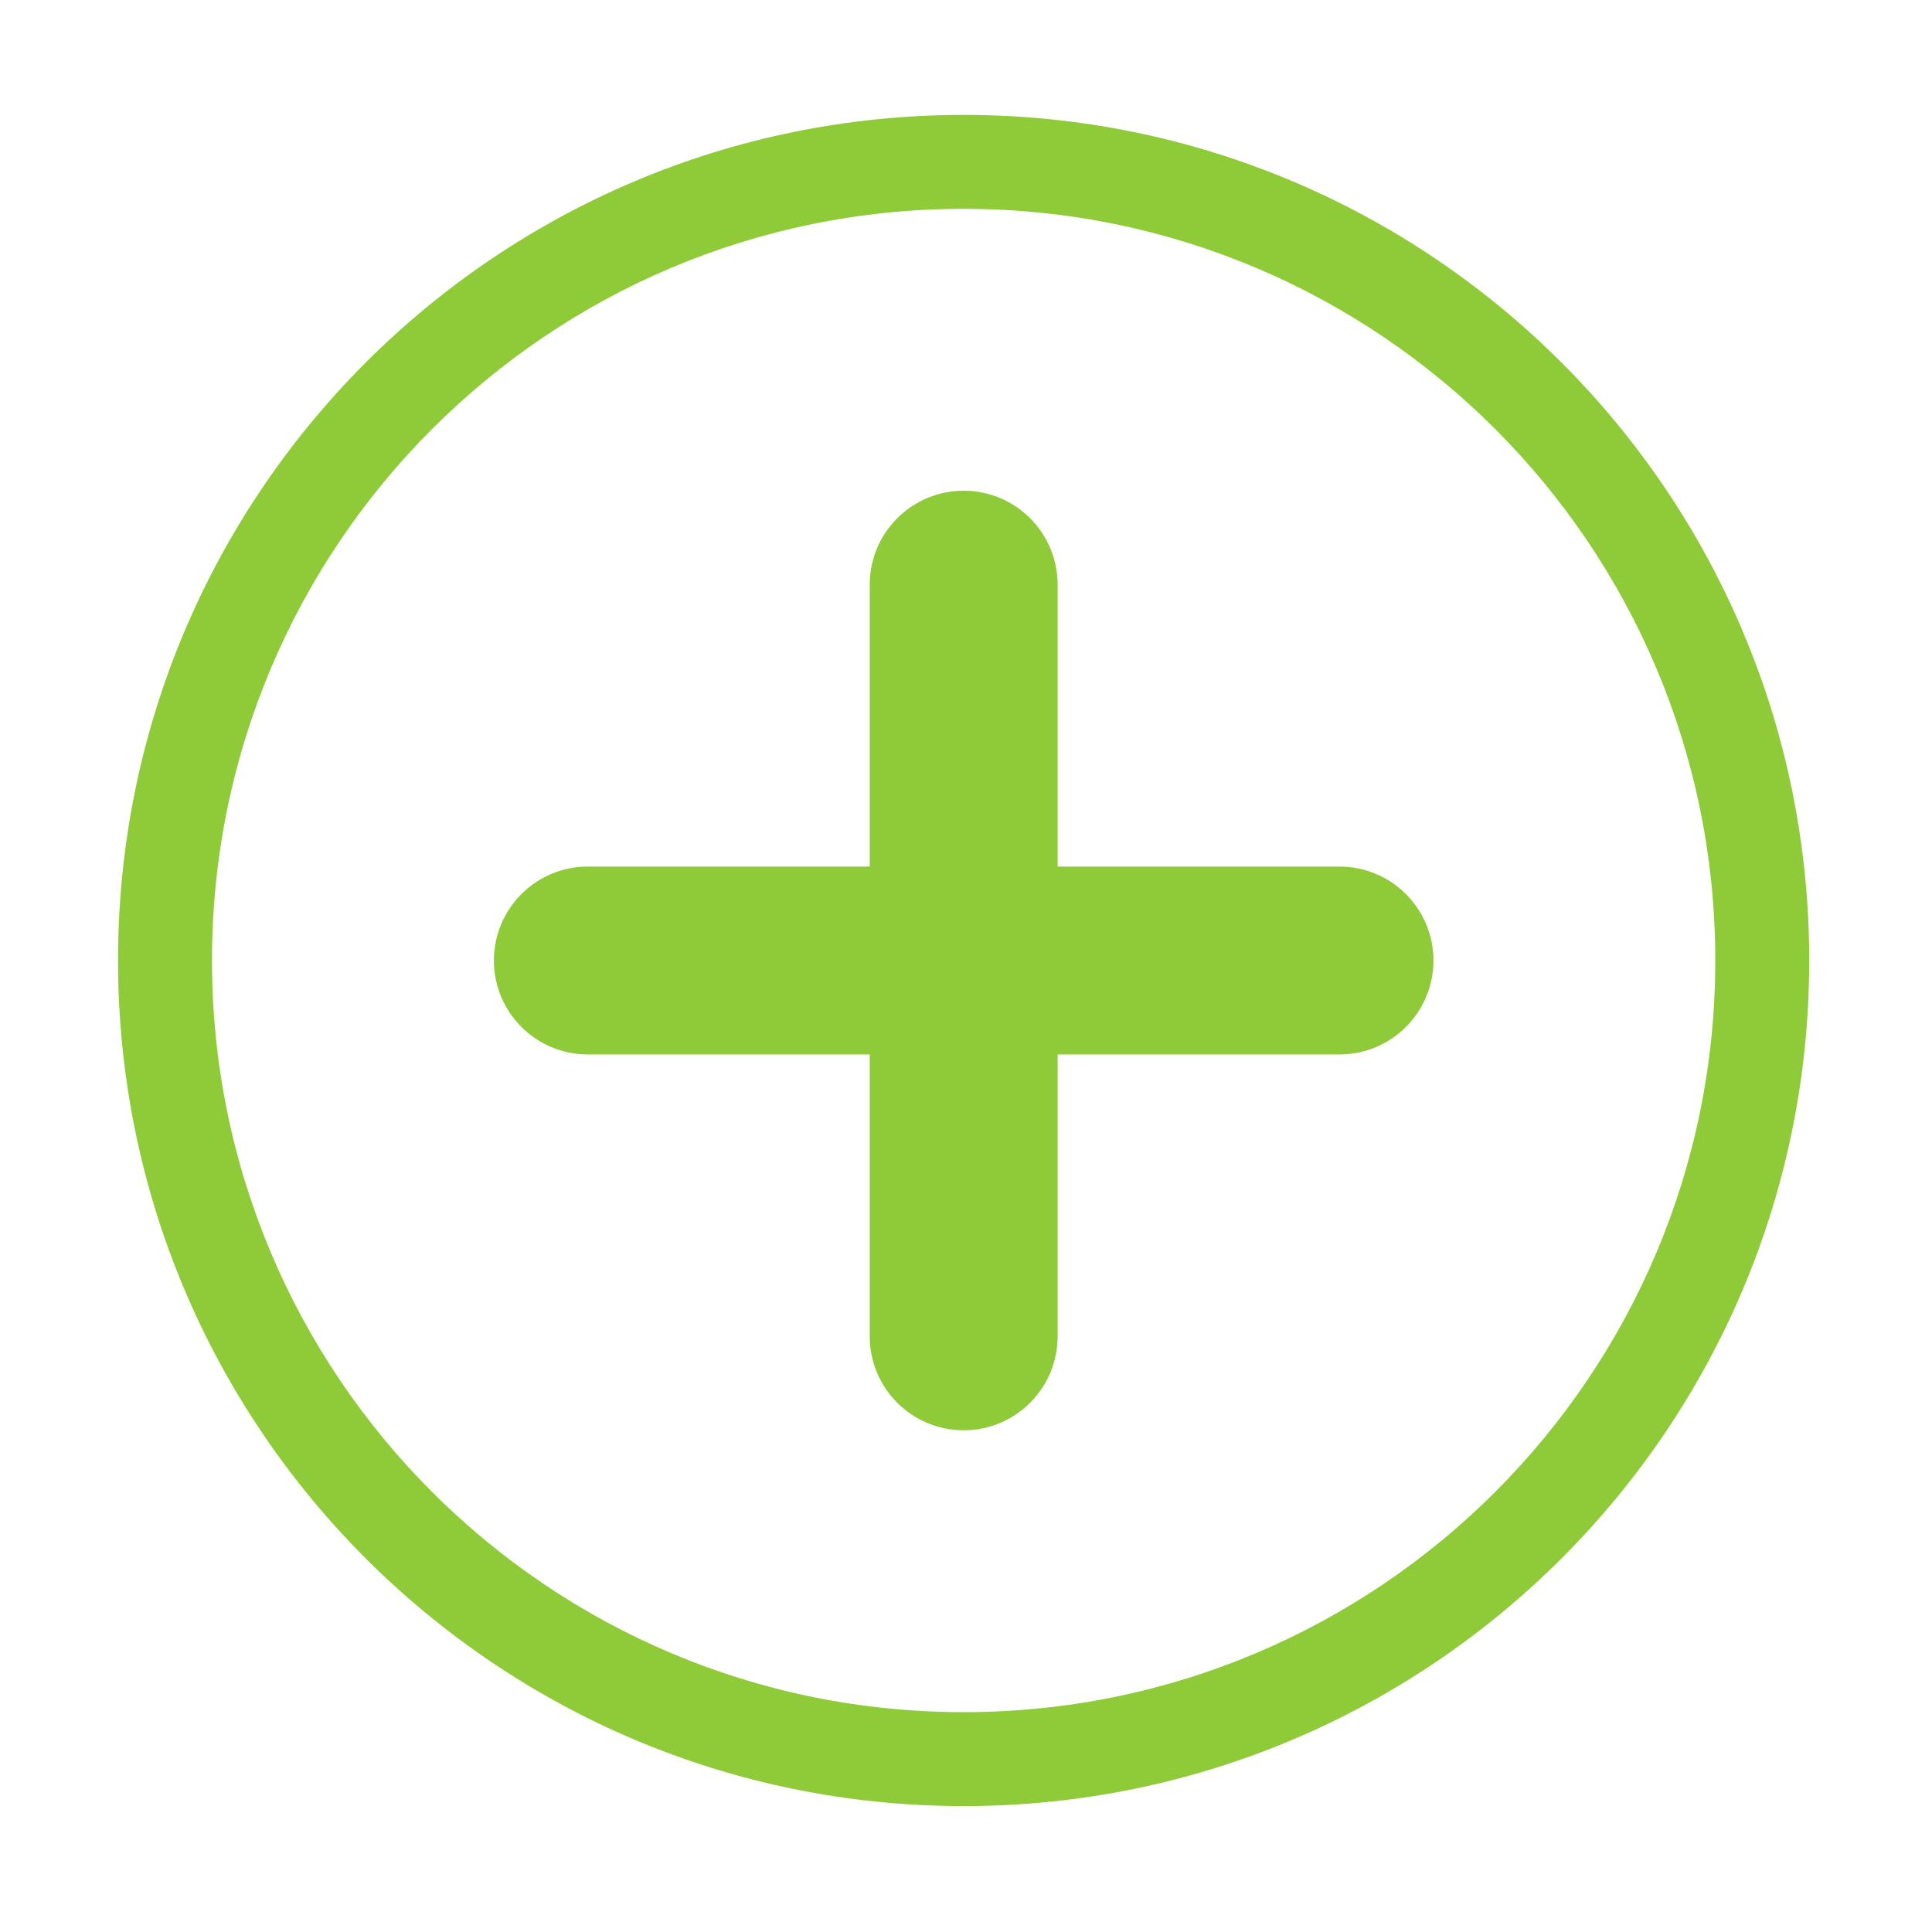 <?xml version="1.0" standalone="no"?><!DOCTYPE svg PUBLIC "-//W3C//DTD SVG 1.1//EN" "http://www.w3.org/Graphics/SVG/1.1/DTD/svg11.dtd"><svg t="1528097868096" class="icon" style="" viewBox="0 0 1024 1024" version="1.1" xmlns="http://www.w3.org/2000/svg" p-id="4680" xmlns:xlink="http://www.w3.org/1999/xlink" width="200" height="200"><defs><style type="text/css"></style></defs><path d="M510.732 60.899c-247.52 0-448.175 200.65-448.175 448.175 0 247.531 200.655 448.196 448.175 448.196 247.541 0 448.196-200.665 448.196-448.196C958.928 261.549 758.273 60.899 510.732 60.899zM510.732 907.467c-220.017 0-398.372-178.365-398.372-398.392 0-220.031 178.355-398.386 398.372-398.386 220.047 0 398.407 178.355 398.407 398.386C909.139 729.102 730.779 907.467 510.732 907.467zM709.964 459.291 560.566 459.291 560.566 309.894c0-27.509-22.295-49.804-49.799-49.804-27.504 0-49.799 22.295-49.799 49.804l0 149.397L311.571 459.291c-27.504 0-49.799 22.295-49.799 49.799 0 27.499 22.295 49.794 49.799 49.794l149.397 0 0 149.397c0 27.504 22.295 49.804 49.799 49.804 27.504 0 49.799-22.3 49.799-49.804L560.566 558.884 709.964 558.884c27.504 0 49.799-22.295 49.799-49.794C759.762 481.586 737.467 459.291 709.964 459.291z" fill="#8FCB38" p-id="4681"></path></svg>